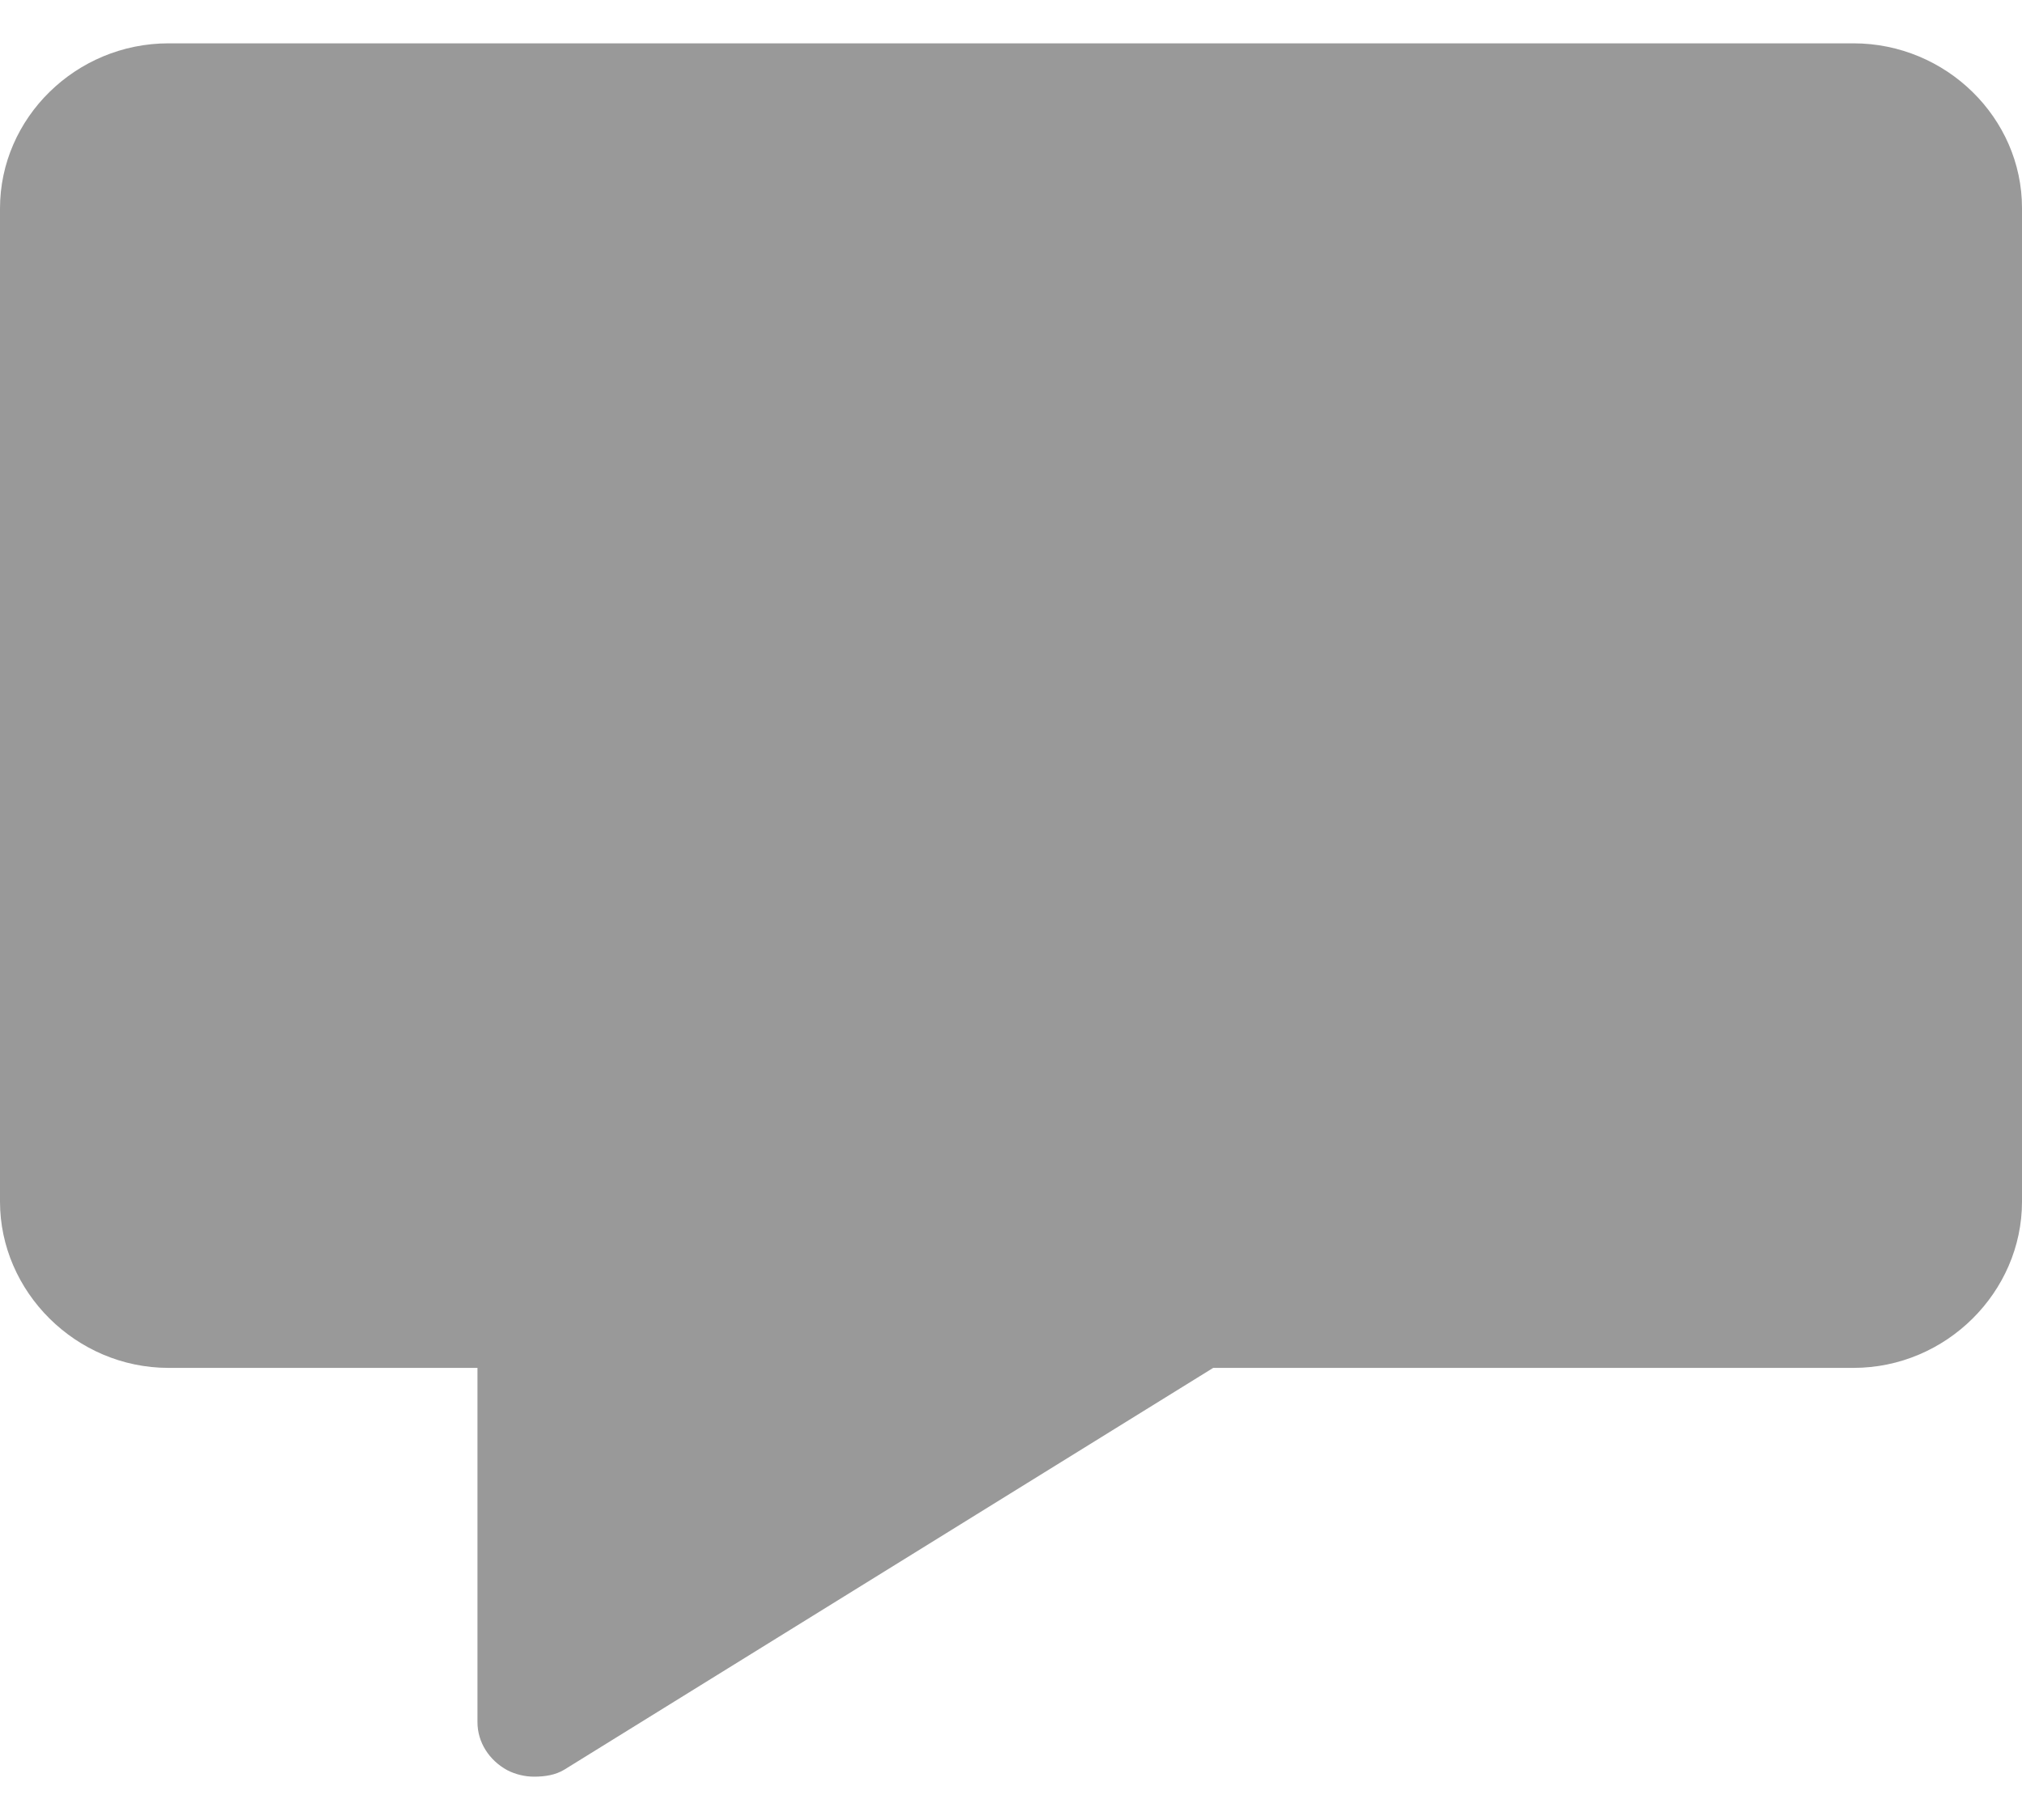 <svg width="20" height="18" viewBox="0 0 14 12" fill="none" xmlns="http://www.w3.org/2000/svg" >
<path d="M12.833 0H1.167C0.525 0 0 0.517 0 1.143V8.019C0 8.642 0.525 9.17 1.167 9.17H3.306V11.623C3.306 11.762 3.387 11.887 3.512 11.955C3.57 11.985 3.636 12 3.698 12C3.772 12 3.846 11.989 3.908 11.951L8.4 9.17H12.833C13.475 9.17 14 8.645 14 8.019V1.14C14 0.517 13.475 0 12.833 0Z" fill="#999999"/>
</svg>
